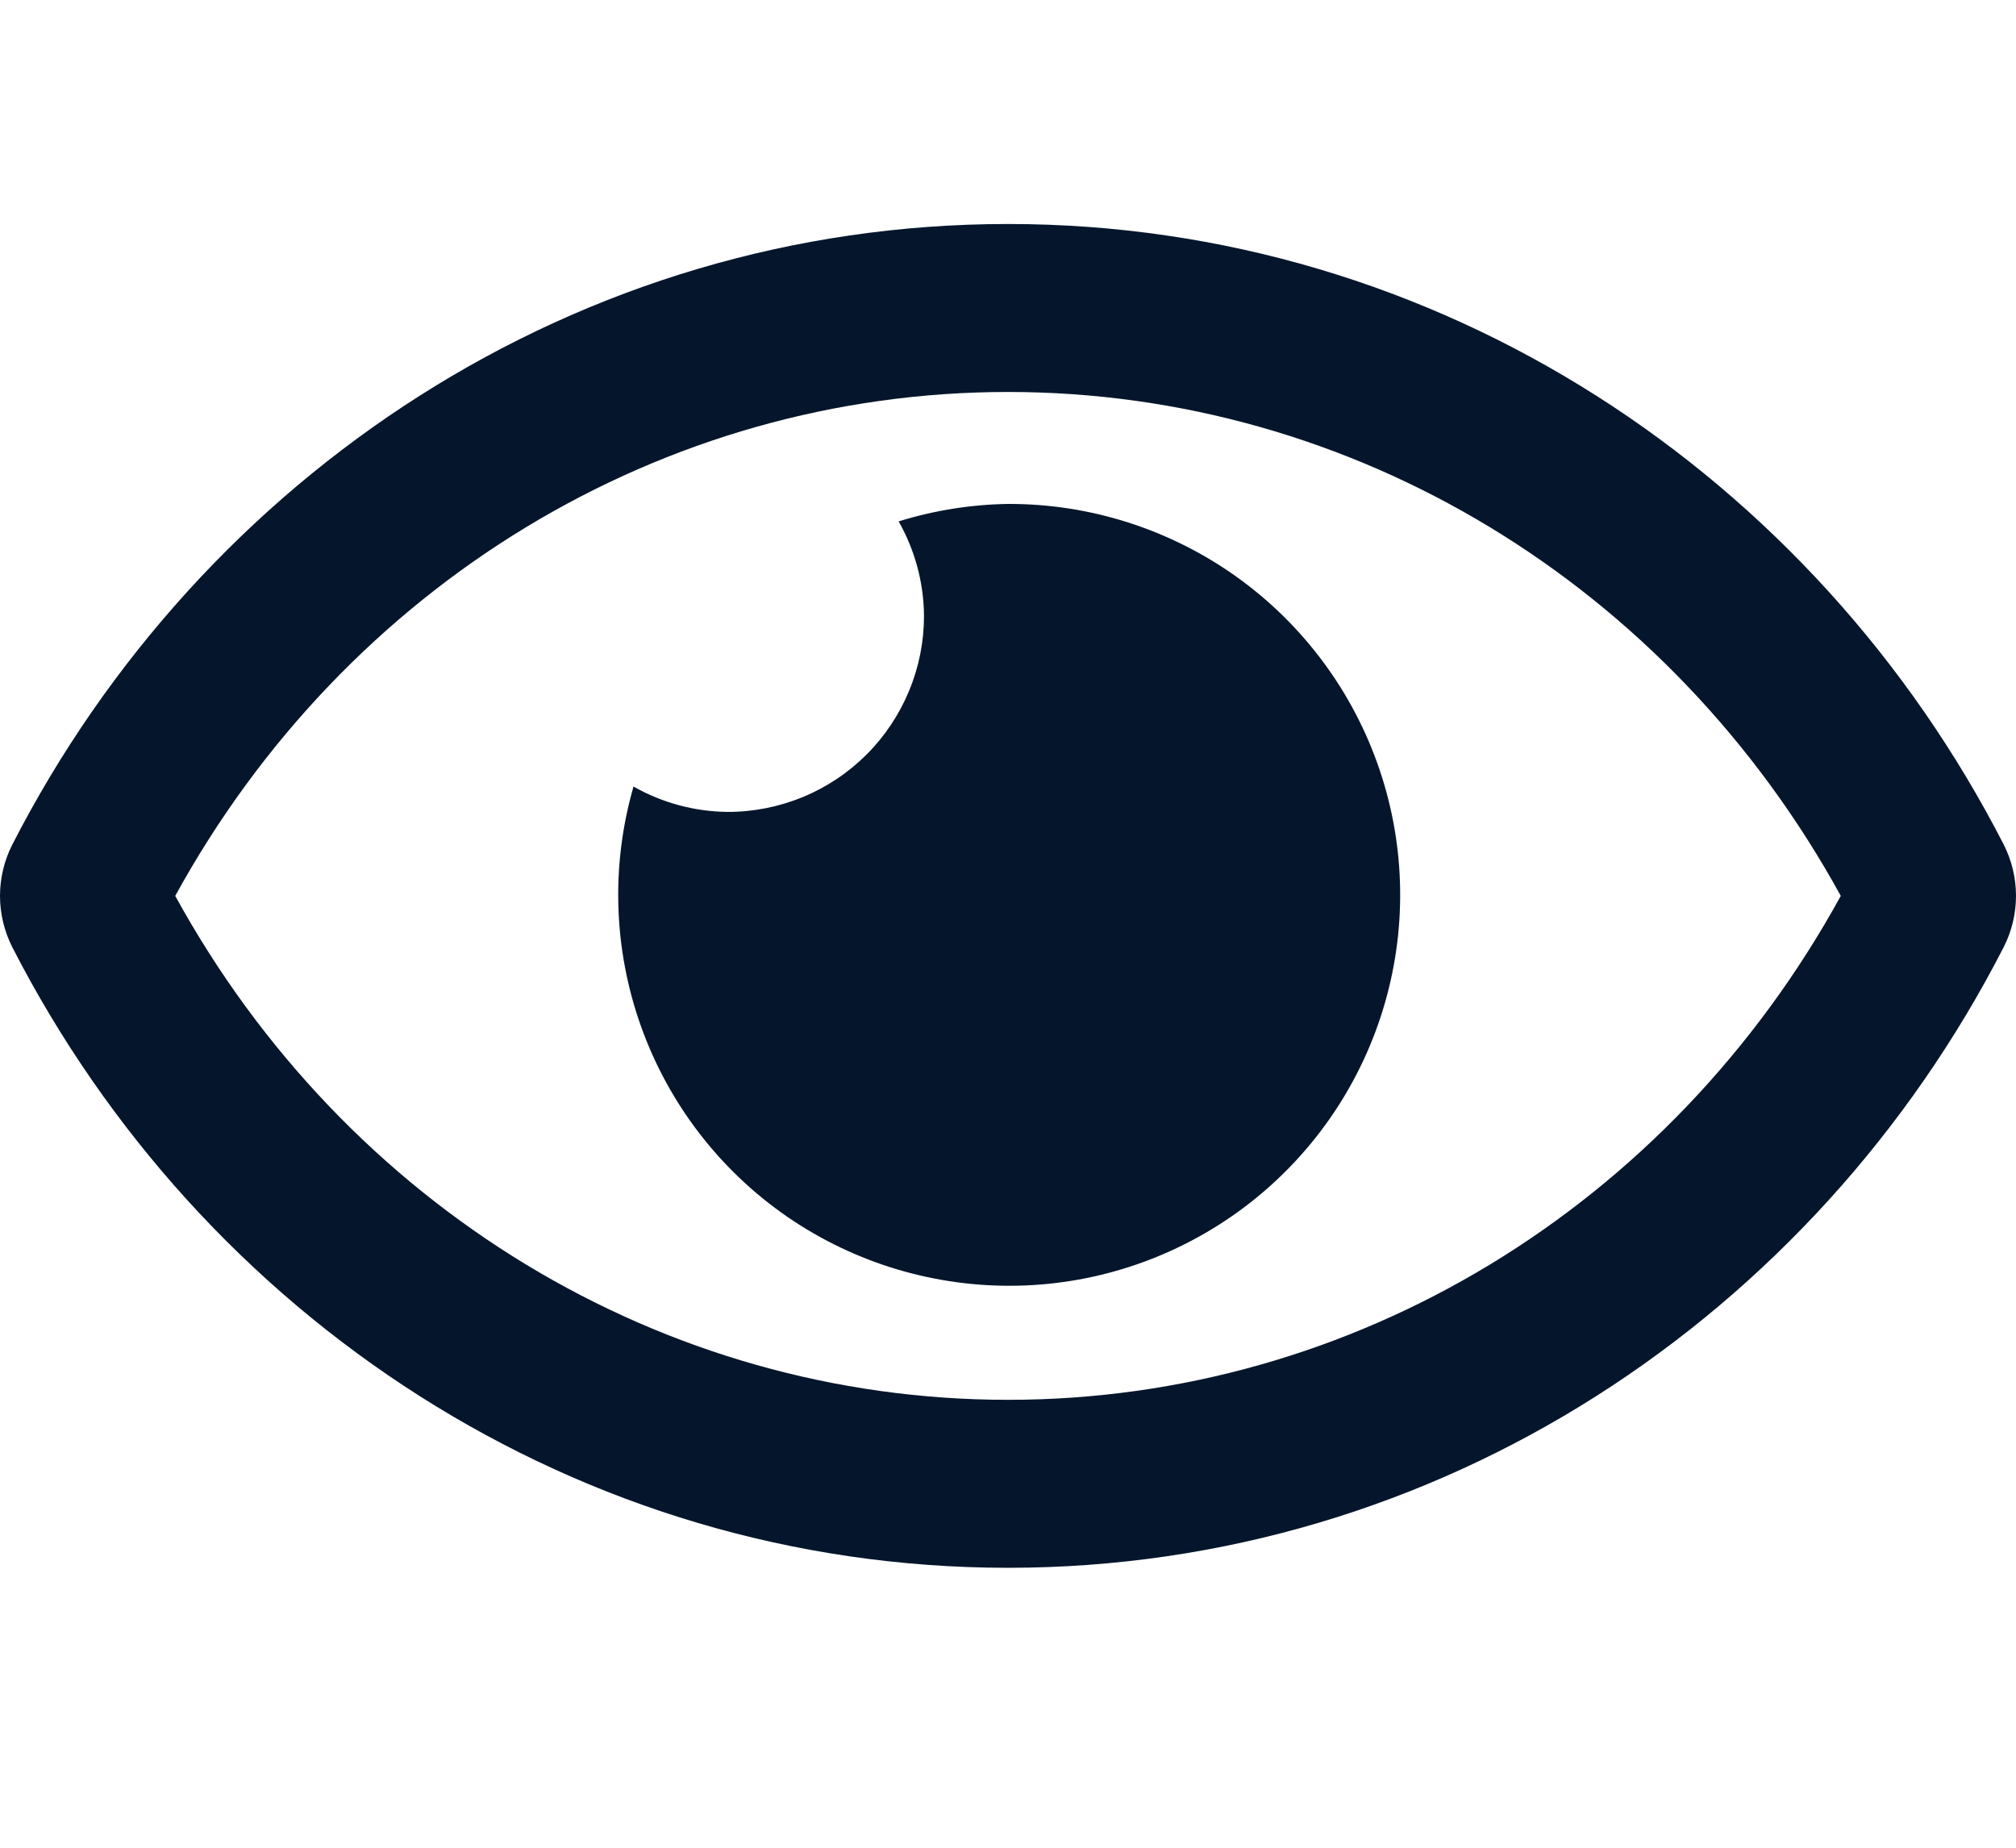 <svg width="24" height="22" viewBox="0 0 24 22" fill="none" xmlns="http://www.w3.org/2000/svg">
<path d="M12 6C11.558 6.007 11.12 6.077 10.698 6.208C10.893 6.551 10.997 6.939 11 7.333C11 7.64 10.94 7.943 10.822 8.226C10.705 8.509 10.533 8.767 10.317 8.983C10.1 9.2 9.843 9.372 9.56 9.489C9.276 9.606 8.973 9.667 8.667 9.667C8.272 9.664 7.885 9.56 7.542 9.365C7.271 10.304 7.303 11.304 7.632 12.223C7.961 13.143 8.571 13.936 9.376 14.49C10.181 15.043 11.14 15.329 12.117 15.308C13.093 15.287 14.038 14.958 14.818 14.37C15.598 13.781 16.173 12.962 16.461 12.029C16.75 11.095 16.737 10.095 16.425 9.169C16.113 8.243 15.518 7.439 14.724 6.87C13.93 6.302 12.977 5.997 12 6ZM23.855 10.058C21.595 5.65 17.122 2.667 12 2.667C6.878 2.667 2.403 5.652 0.145 10.059C0.05 10.247 0 10.456 0 10.667C0 10.878 0.05 11.086 0.145 11.275C2.405 15.684 6.878 18.667 12 18.667C17.122 18.667 21.597 15.682 23.855 11.274C23.95 11.086 24 10.878 24 10.666C24 10.455 23.95 10.247 23.855 10.058ZM12 16.667C7.89 16.667 4.121 14.375 2.086 10.667C4.121 6.958 7.889 4.667 12 4.667C16.111 4.667 19.879 6.958 21.914 10.667C19.879 14.375 16.111 16.667 12 16.667Z" fill="#05162C"/>
</svg>
